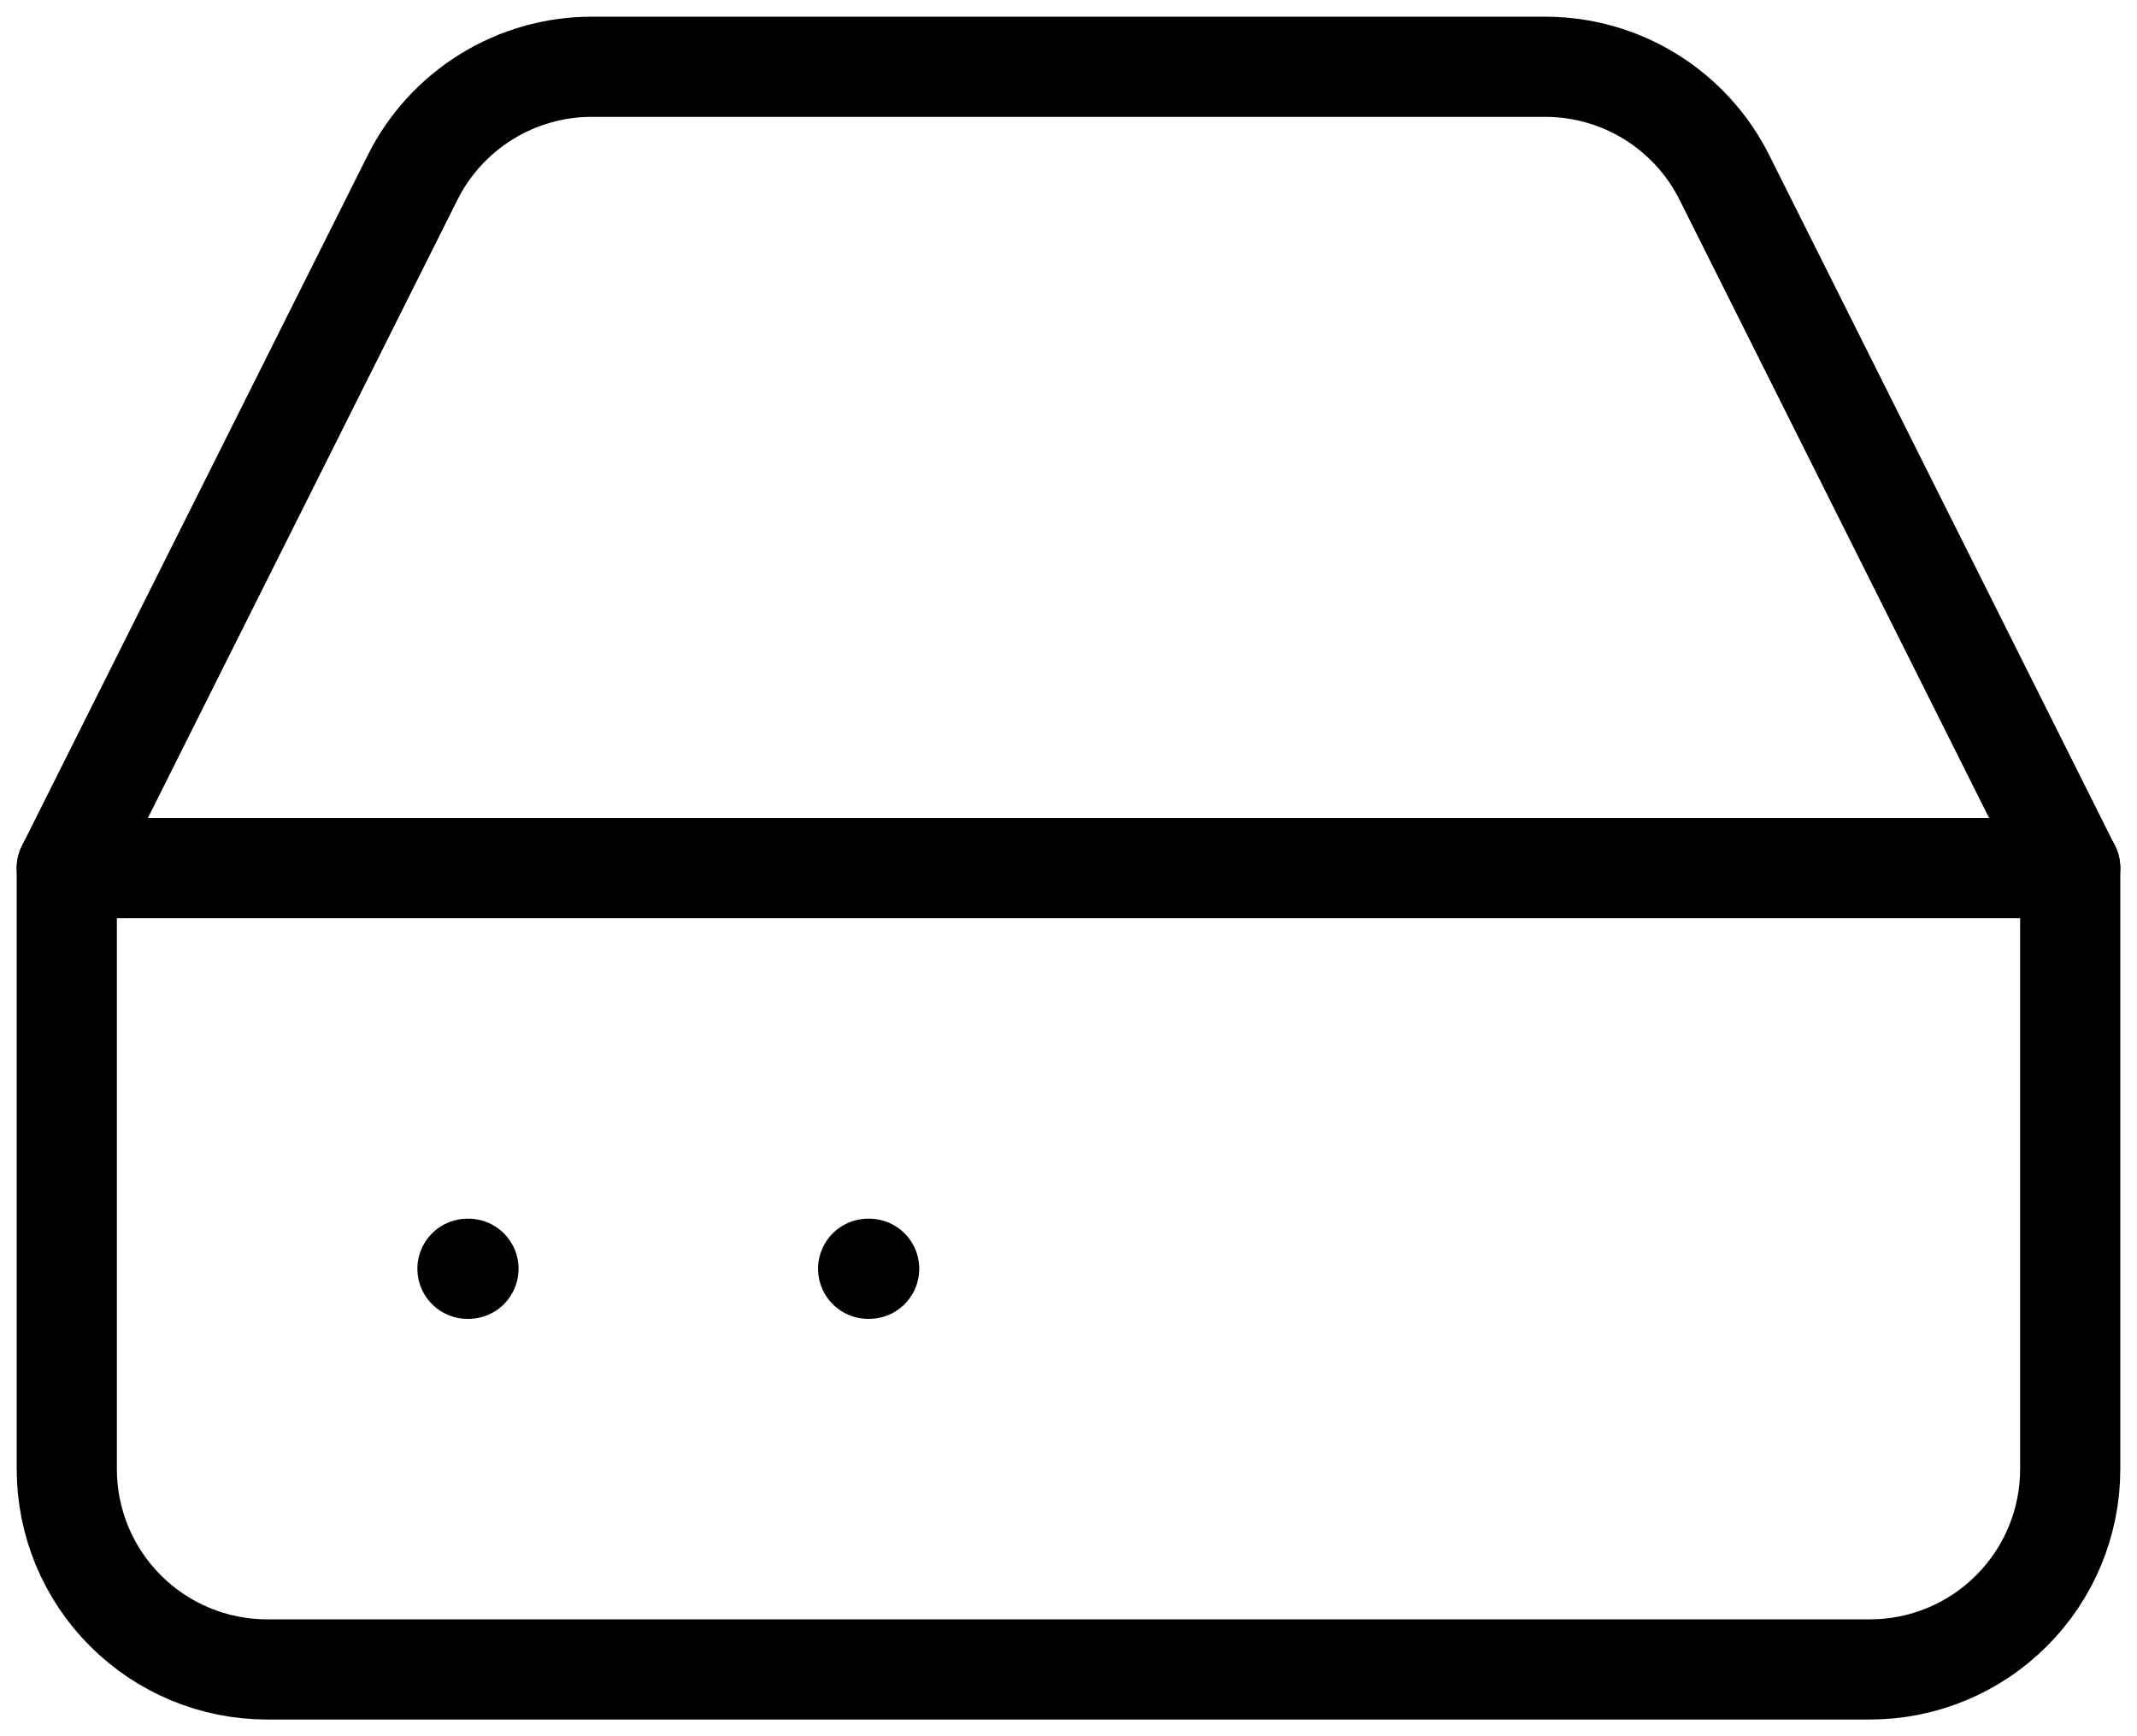 <svg width="32" height="26" viewBox="0 0 32 26" fill="none" xmlns="http://www.w3.org/2000/svg">
<path d="M31 13H1" stroke="black" stroke-width="1.5" stroke-linecap="round" stroke-linejoin="round"/>
<path d="M6.175 2.665L1 13V22C1 22.796 1.316 23.559 1.879 24.121C2.441 24.684 3.204 25 4 25H28C28.796 25 29.559 24.684 30.121 24.121C30.684 23.559 31 22.796 31 22V13L25.825 2.665C25.577 2.165 25.194 1.745 24.719 1.45C24.245 1.156 23.698 1 23.14 1H8.86C8.302 1 7.755 1.156 7.281 1.45C6.806 1.745 6.423 2.165 6.175 2.665V2.665Z" stroke="black" stroke-width="1.5" stroke-linecap="round" stroke-linejoin="round"/>
<path d="M7 19H7.015" stroke="black" stroke-width="1.5" stroke-linecap="round" stroke-linejoin="round"/>
<path d="M13 19H13.015" stroke="black" stroke-width="1.5" stroke-linecap="round" stroke-linejoin="round"/>
</svg>
